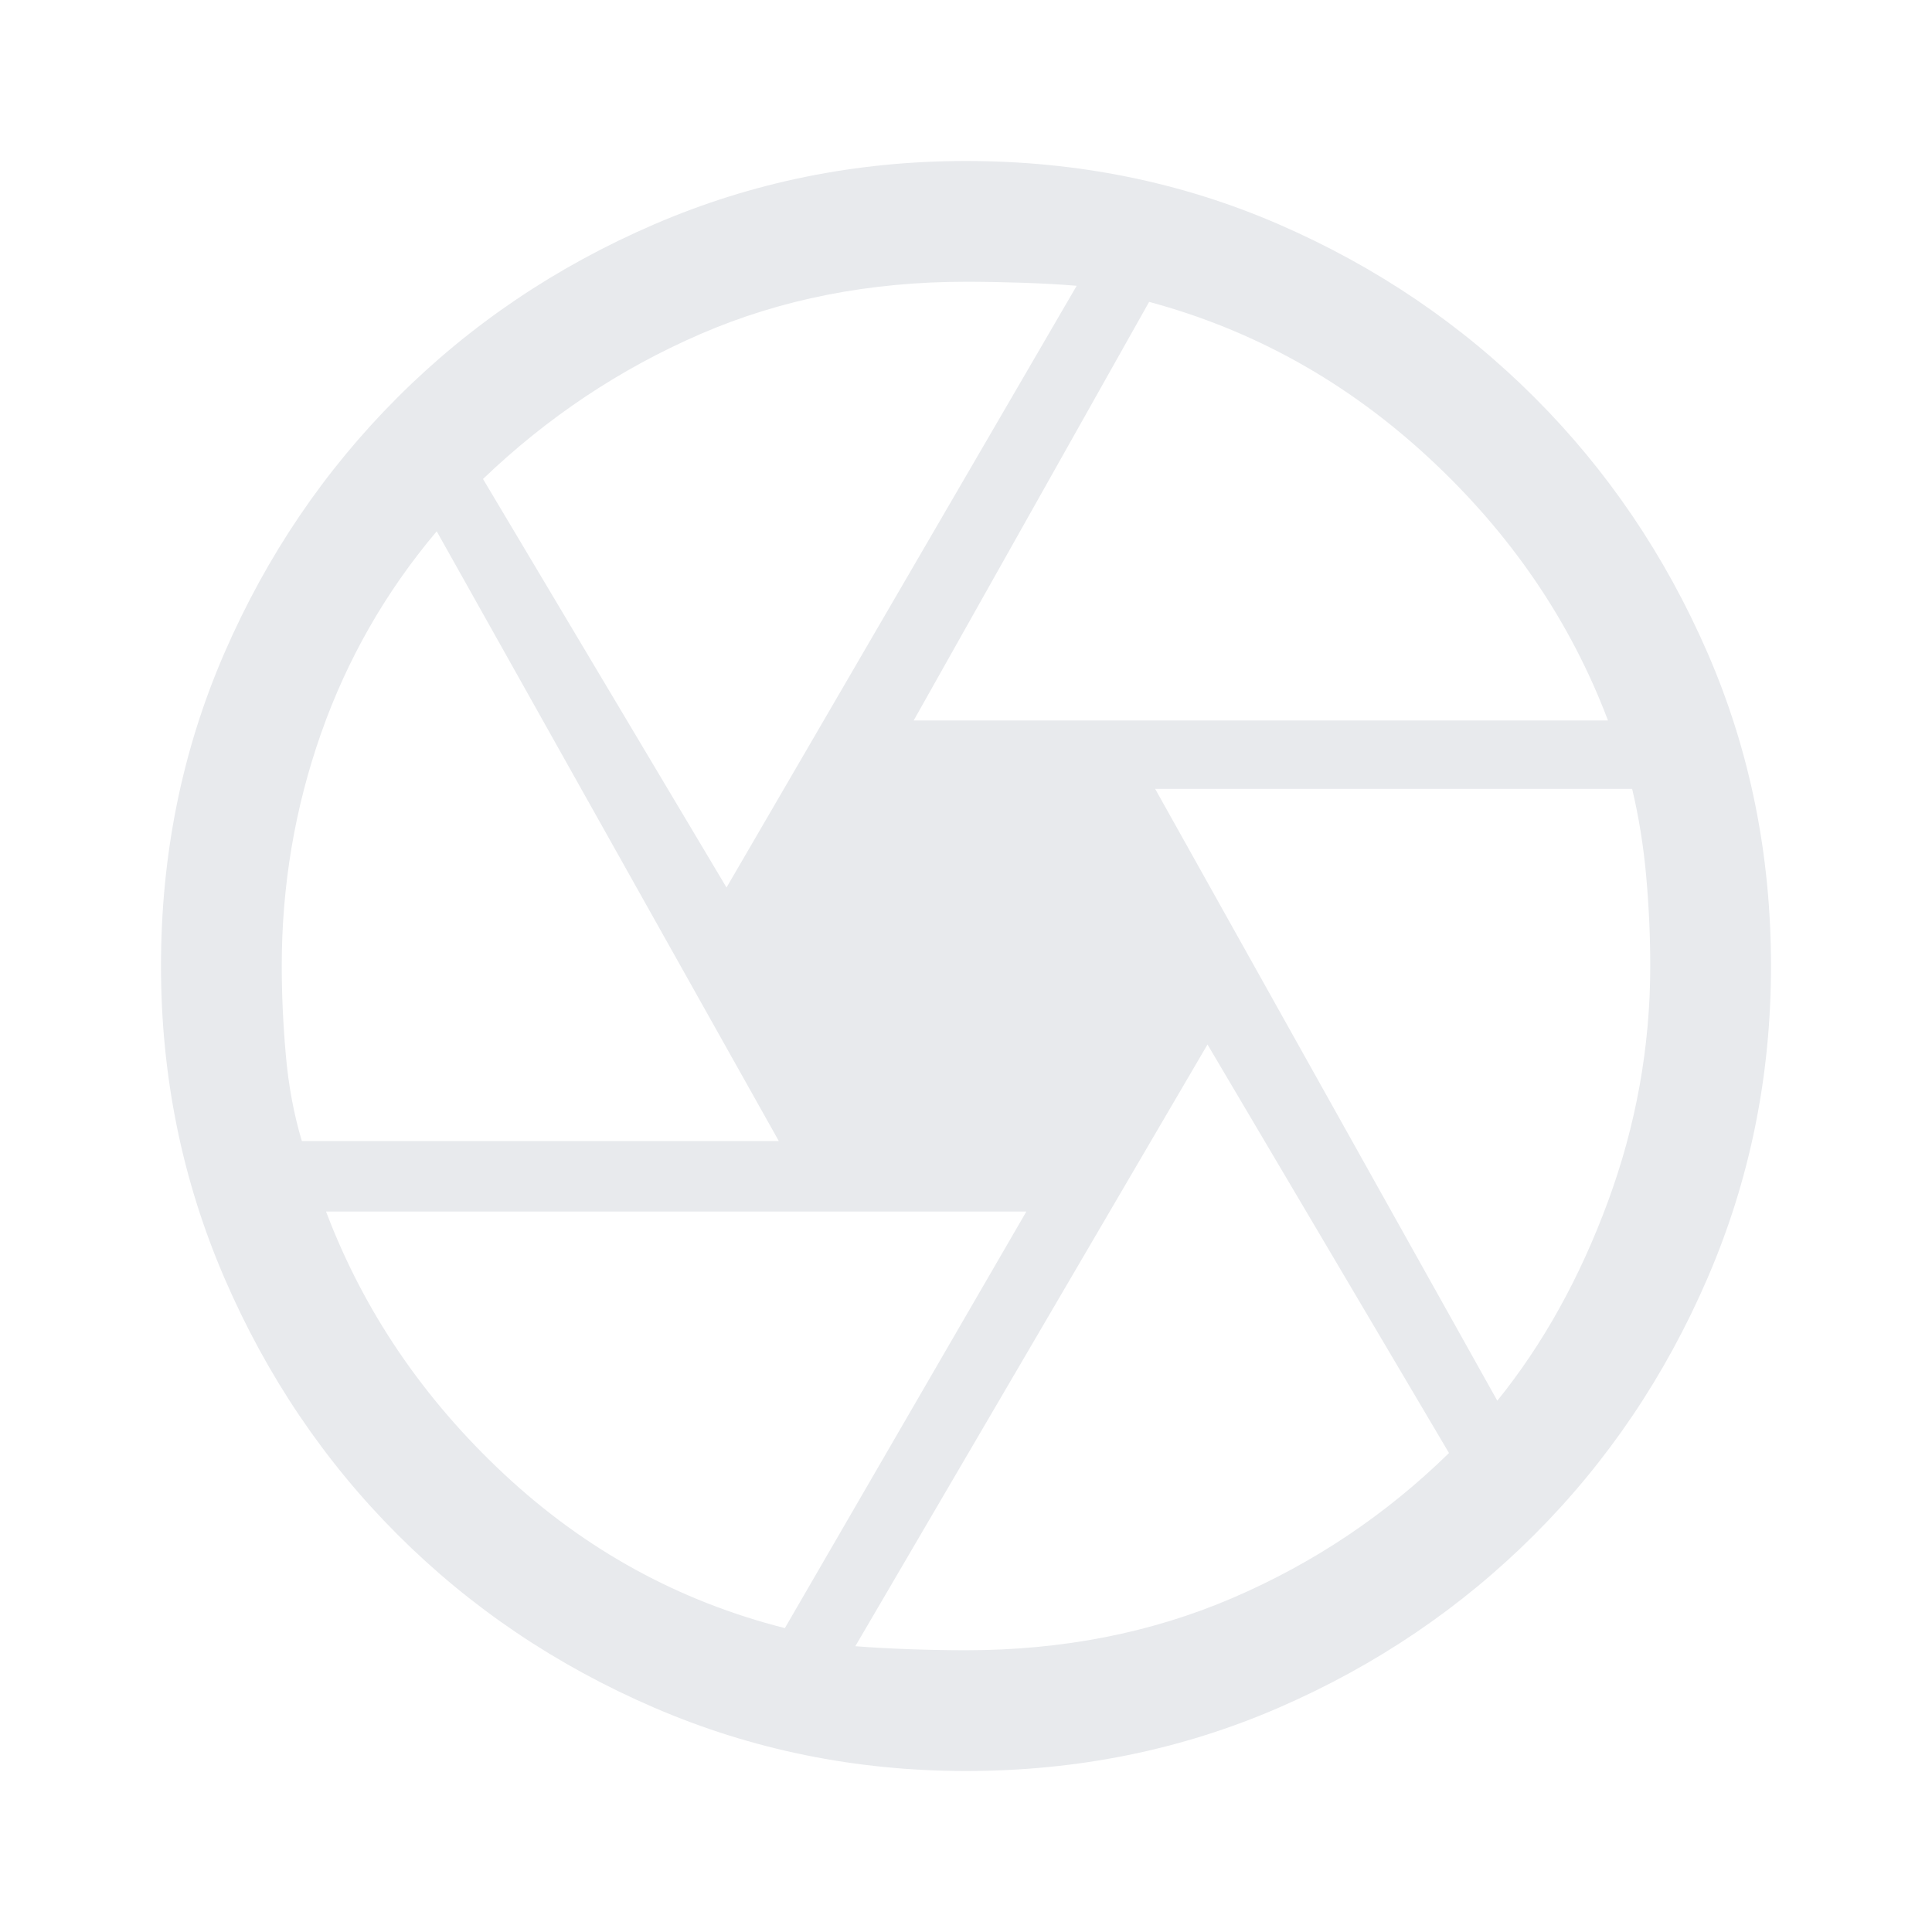 <svg xmlns="http://www.w3.org/2000/svg" height="48px" viewBox="0 -960 960 960" width="48px" fill="#e8eaed"><path d="M454-602h345q-28-74-89-130.5T571-810L454-602Zm-93 83 174-299q-12-1-27-1.5t-28-.5q-72 0-132 26t-108 72l121 203ZM150-393h237L217-696q-38 45-57.5 100.5T140-480q0 21 2 44t8 43Zm240 242 120-207H162q28 74 88.5 130.5T390-151Zm90 11q72 0 132.5-26T720-238L600-441 425-142q13 1 27.5 1.5t27.5.5Zm264-124q34-42 55-99t21-117q0-22-2-44.5t-7-43.5H574l170 304ZM480-480Zm0 400q-82 0-155-31.5t-127.5-86Q143-252 111.5-325T80-480q0-83 31.5-155.5t86-127Q252-817 325-848.5T480-880q83 0 155.5 31.5t127 86q54.5 54.5 86 127T880-480q0 82-31.5 155t-86 127.5q-54.5 54.5-127 86T480-80Z"/></svg>
